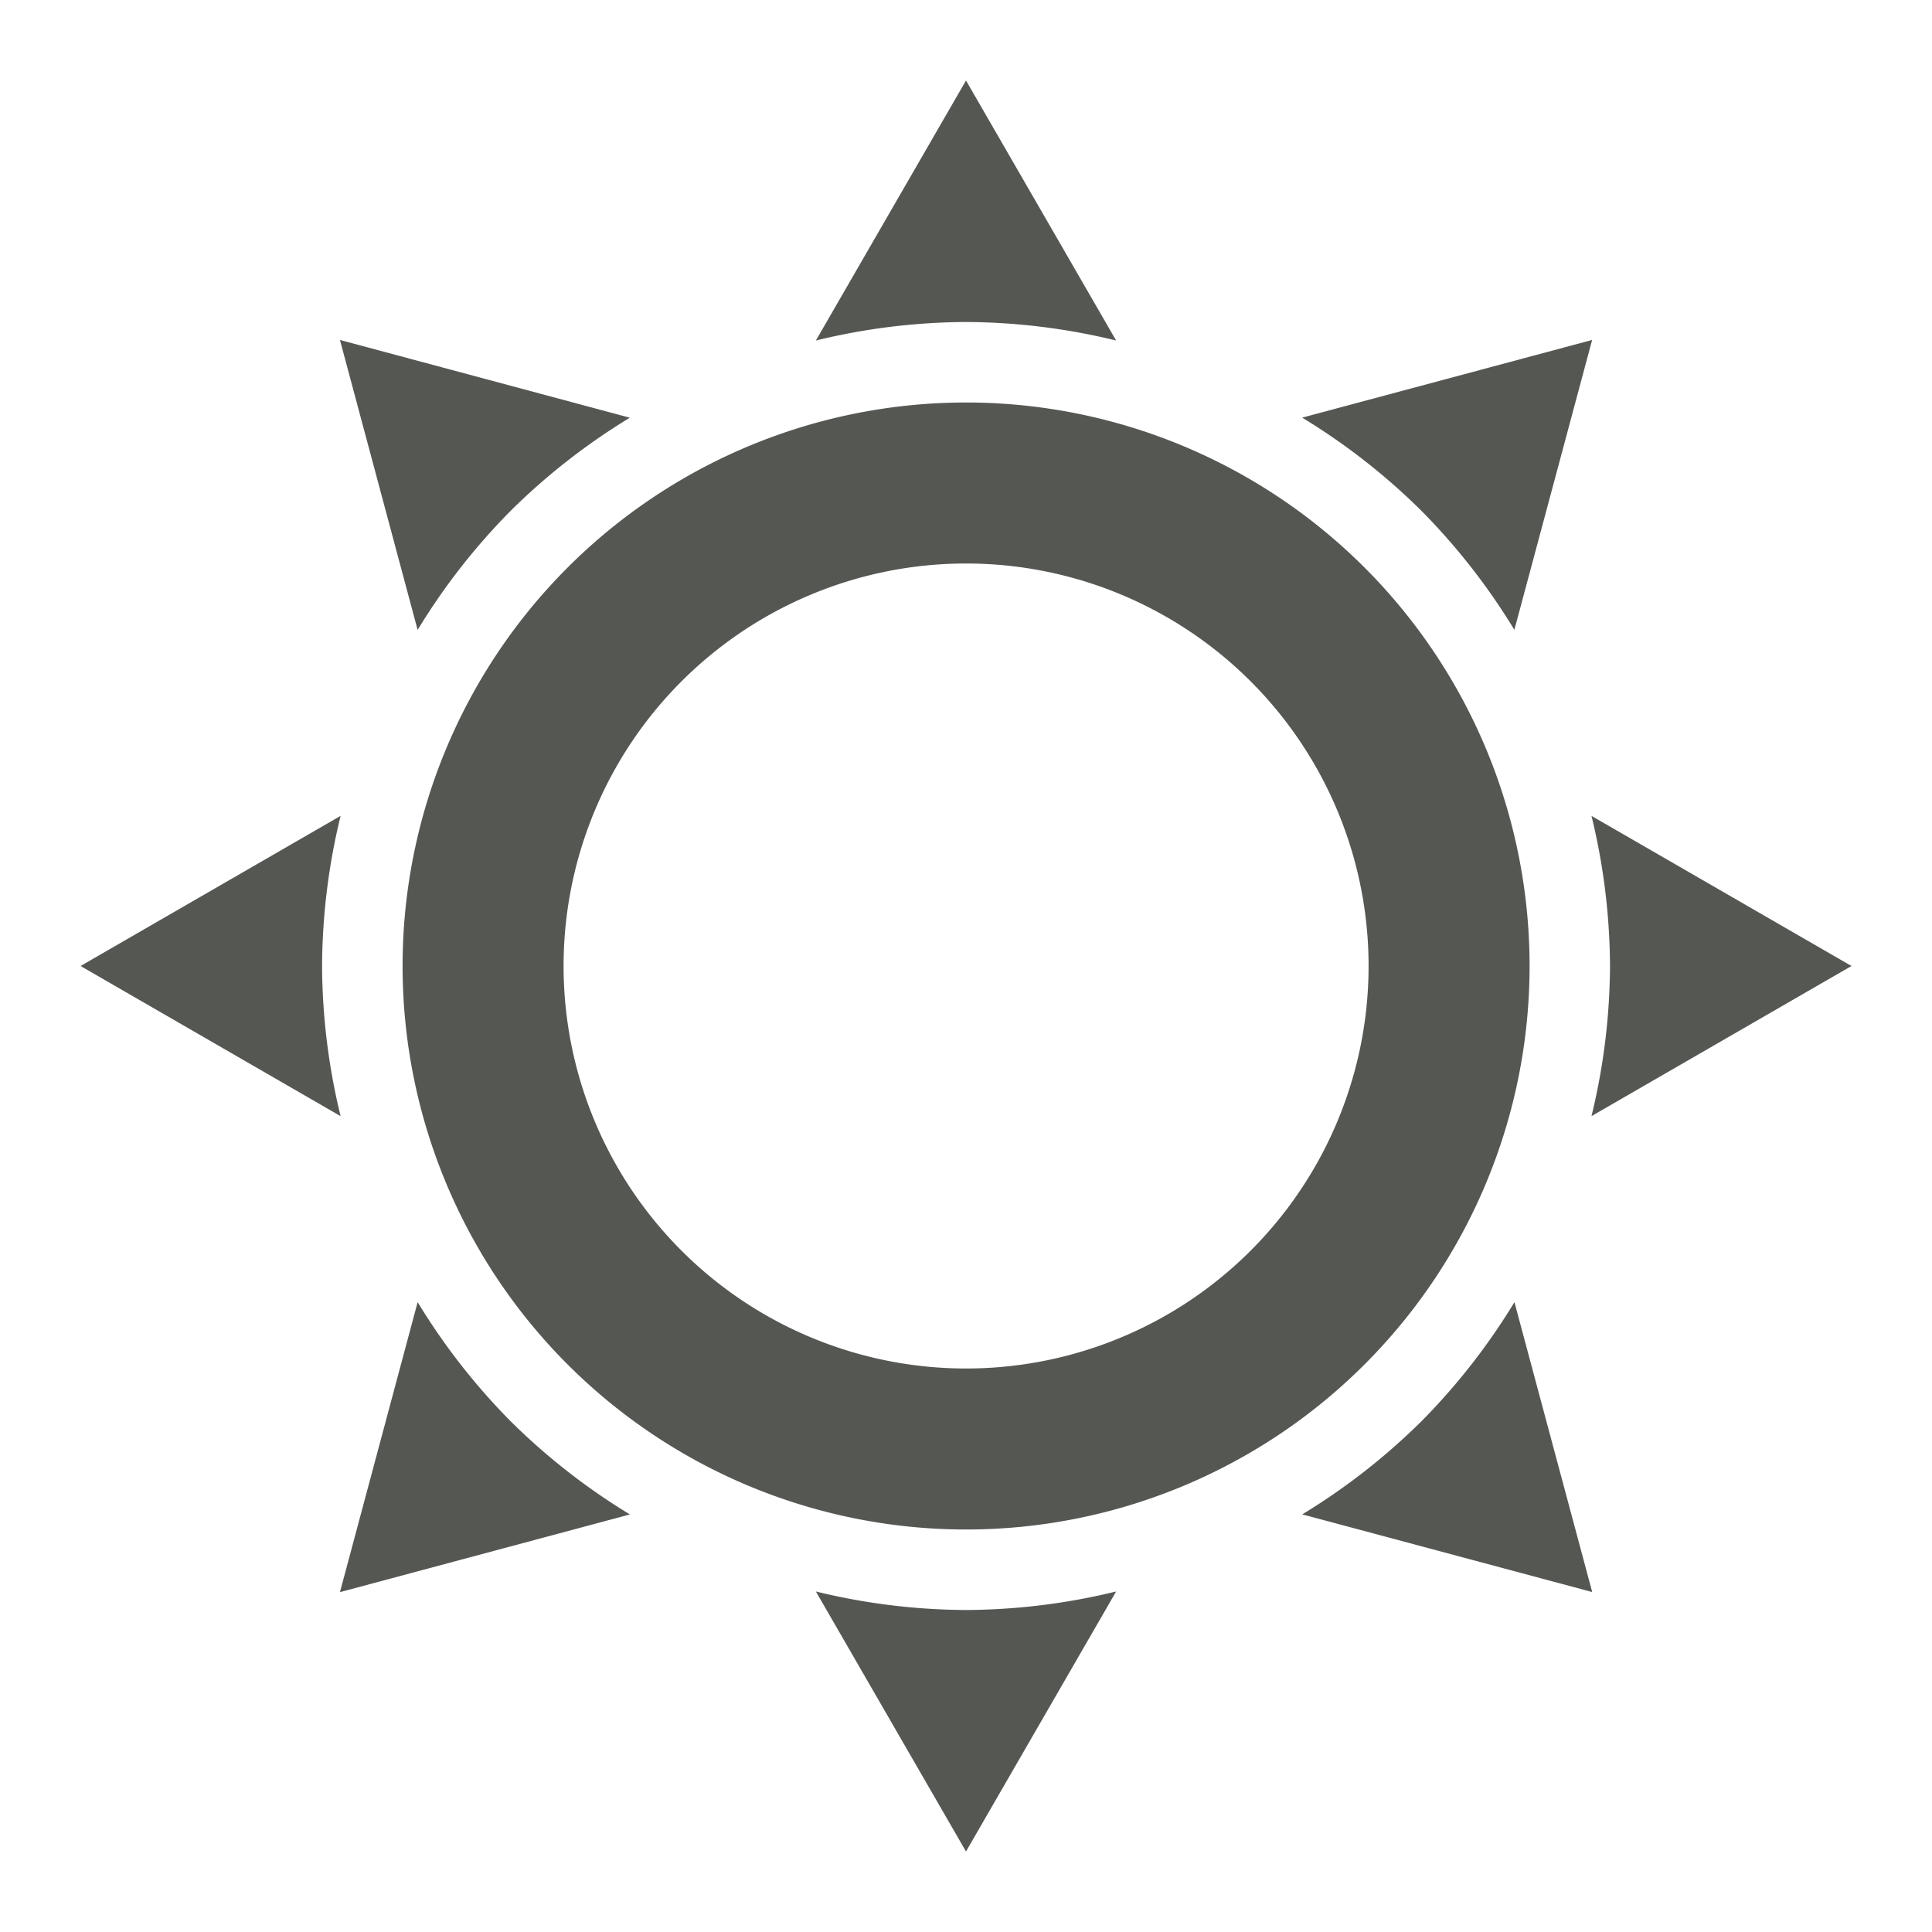 <svg viewBox="0 0 24 24" xmlns="http://www.w3.org/2000/svg"><path d="m12 1-1.865 3.23a8 8 0 0 1 1.865-.23 8 8 0 0 1 1.865.23zm-7.777 3.223.965 3.602a8 8 0 0 1 1.156-1.48 8 8 0 0 1 1.48-1.156zm15.555 0-3.602.965a8 8 0 0 1 1.48 1.156 8 8 0 0 1 1.156 1.48zm-7.777.777a7 7 0 0 0 -7 7 7 7 0 0 0 7 7 7 7 0 0 0 7-7 7 7 0 0 0 -7-7zm0 2a5 5 0 0 1 5 5 5 5 0 0 1 -5 5 5 5 0 0 1 -5-5 5 5 0 0 1 5-5zm-7.77 3.135-3.23 1.865 3.23 1.865a8 8 0 0 1 -.23-1.865 8 8 0 0 1 .23-1.865zm15.539 0a8 8 0 0 1 .23 1.865 8 8 0 0 1 -.23 1.865l3.23-1.865zm-14.582 6.041-.965 3.602 3.602-.965a8 8 0 0 1 -1.48-1.156 8 8 0 0 1 -1.156-1.48zm13.625 0a8 8 0 0 1 -1.156 1.48 8 8 0 0 1 -1.48 1.156l3.602.965zm-8.678 3.594 1.865 3.23 1.865-3.23a8 8 0 0 1 -1.865.23 8 8 0 0 1 -1.865-.23z" fill="#555753"/></svg>